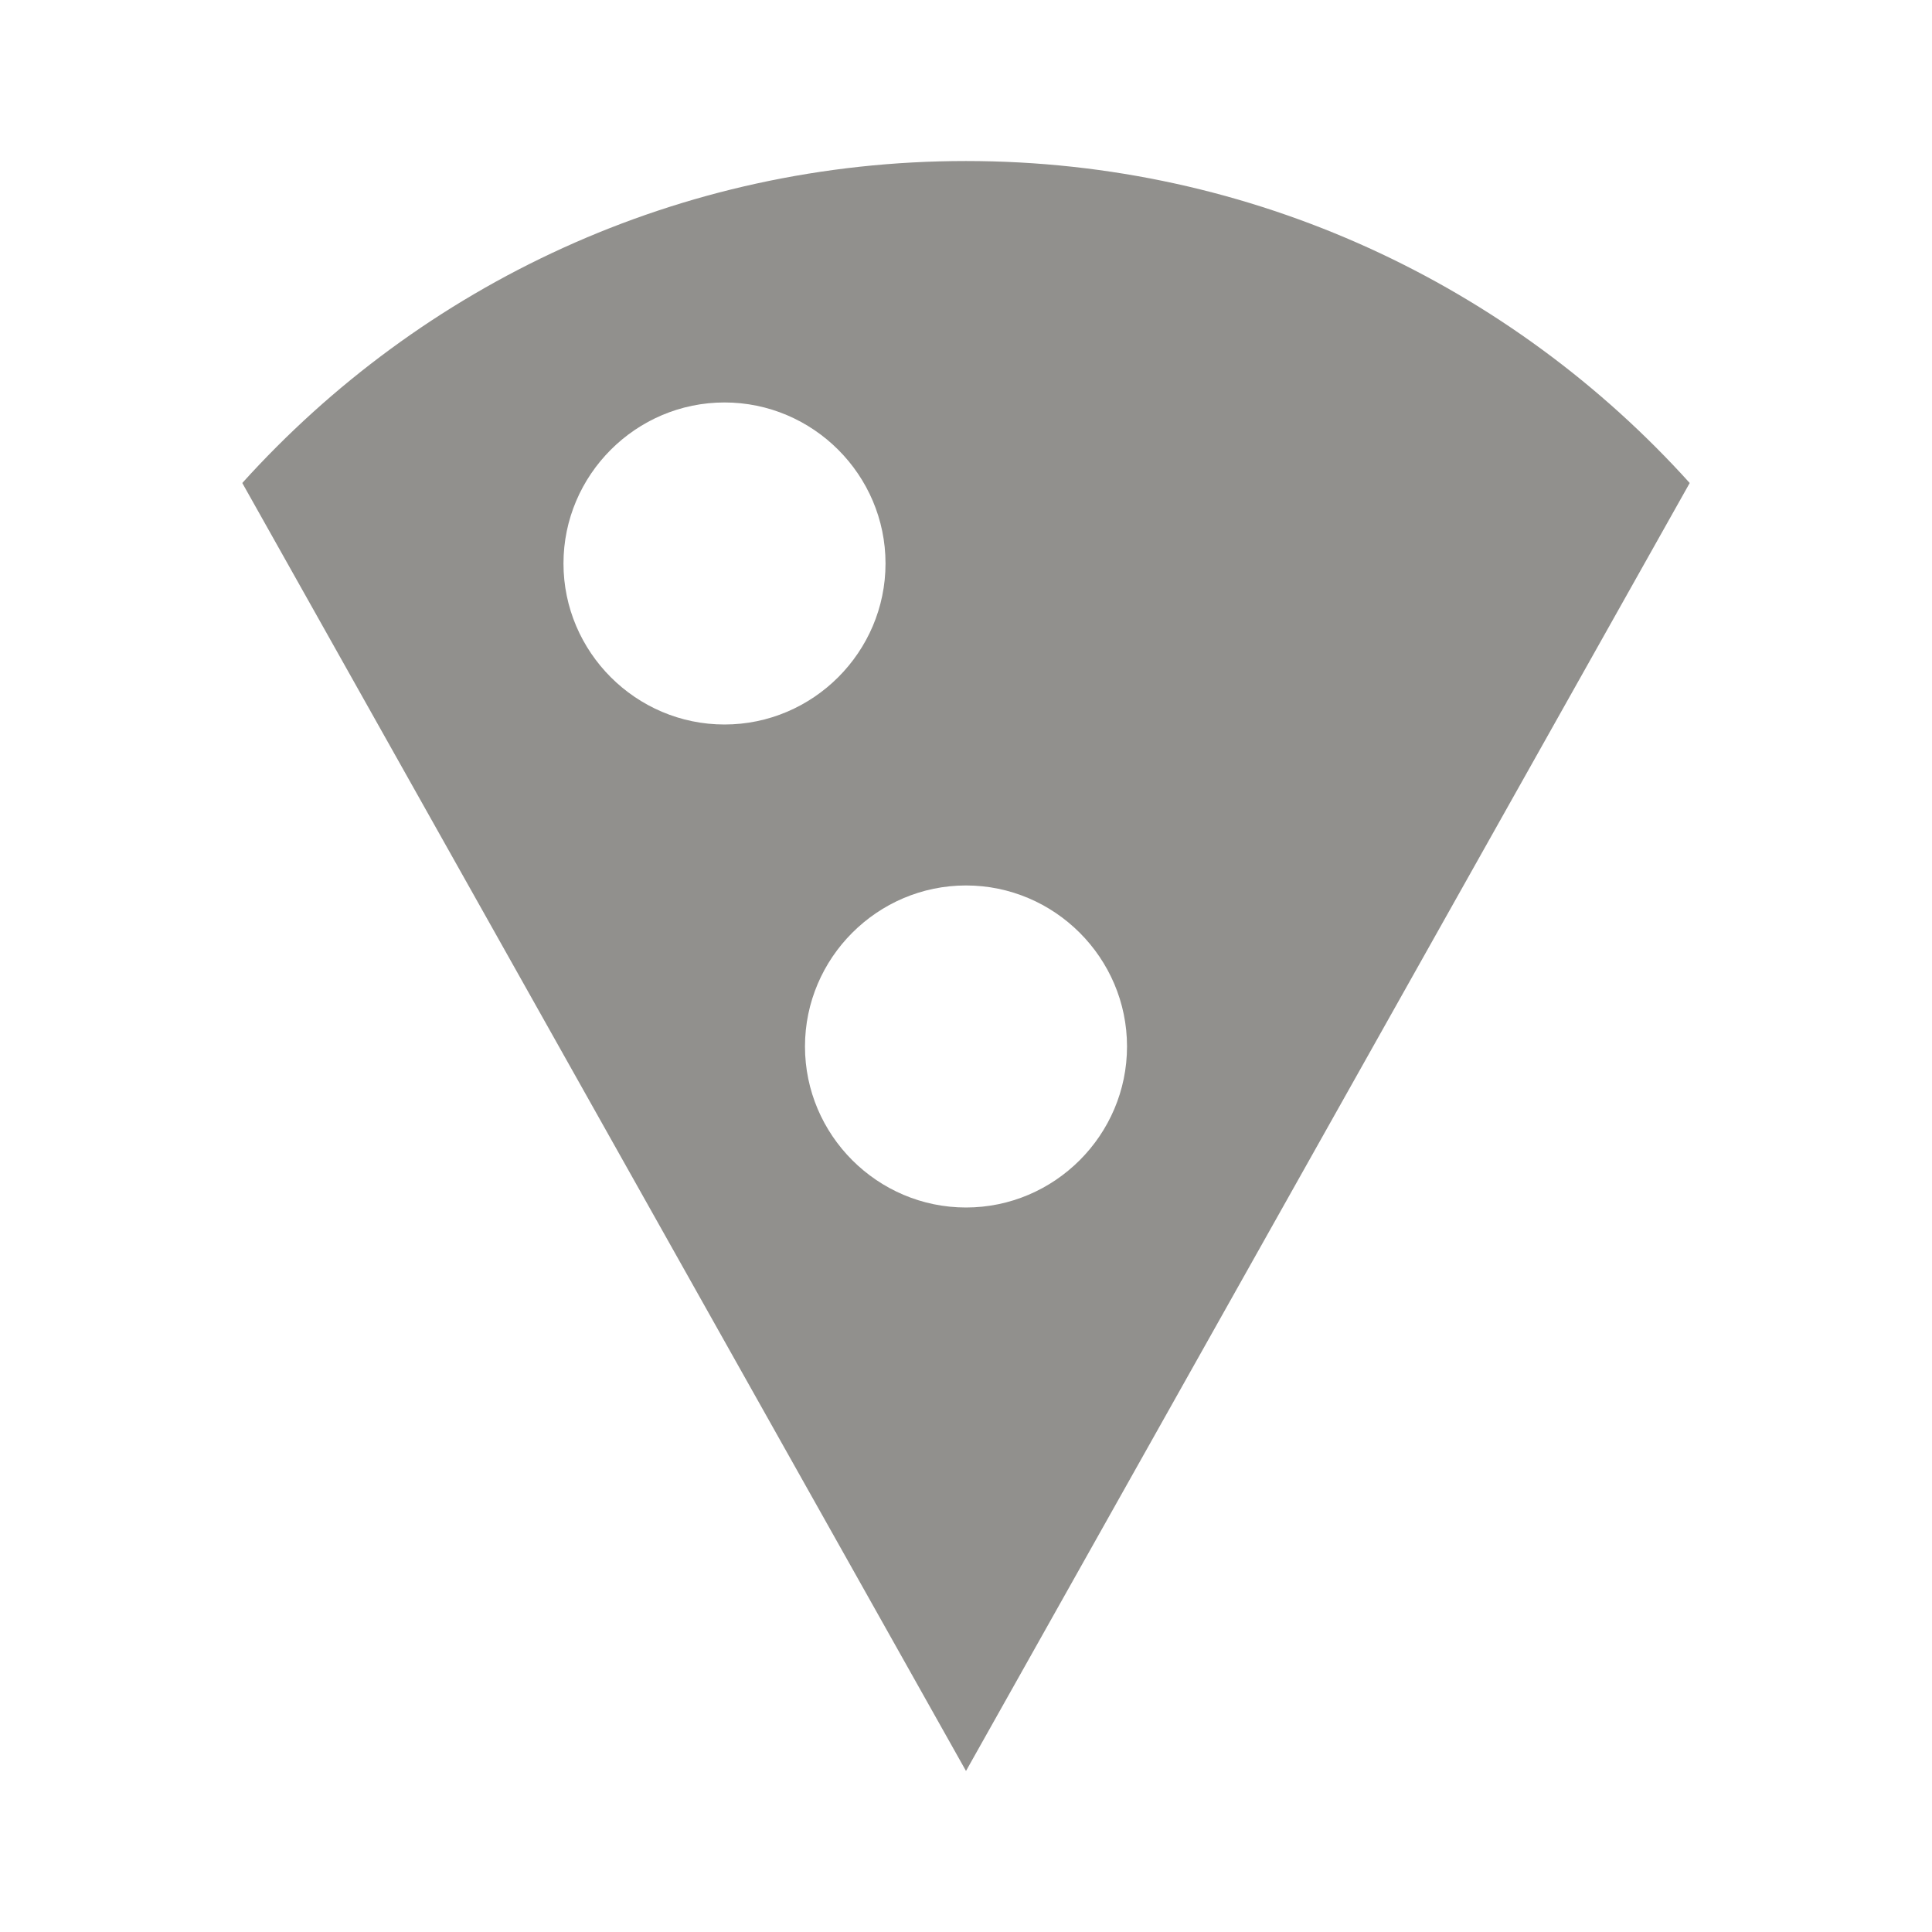 <!-- Generated by IcoMoon.io -->
<svg version="1.1" xmlns="http://www.w3.org/2000/svg" width="32" height="32" viewBox="0 0 32 32">
<title>mt-local_pizza</title>
<path fill="#91908d" d="M16 2.667c-4.76 0-9.027 2.053-11.987 5.333l11.987 21.333 11.987-21.333c-2.947-3.267-7.227-5.333-11.987-5.333v0zM9.333 9.333c0-1.467 1.2-2.667 2.667-2.667s2.667 1.2 2.667 2.667c0 1.467-1.2 2.667-2.667 2.667s-2.667-1.2-2.667-2.667v0zM16 20c-1.467 0-2.667-1.2-2.667-2.667s1.2-2.667 2.667-2.667c1.467 0 2.667 1.2 2.667 2.667s-1.2 2.667-2.667 2.667v0z"></path>
</svg>
